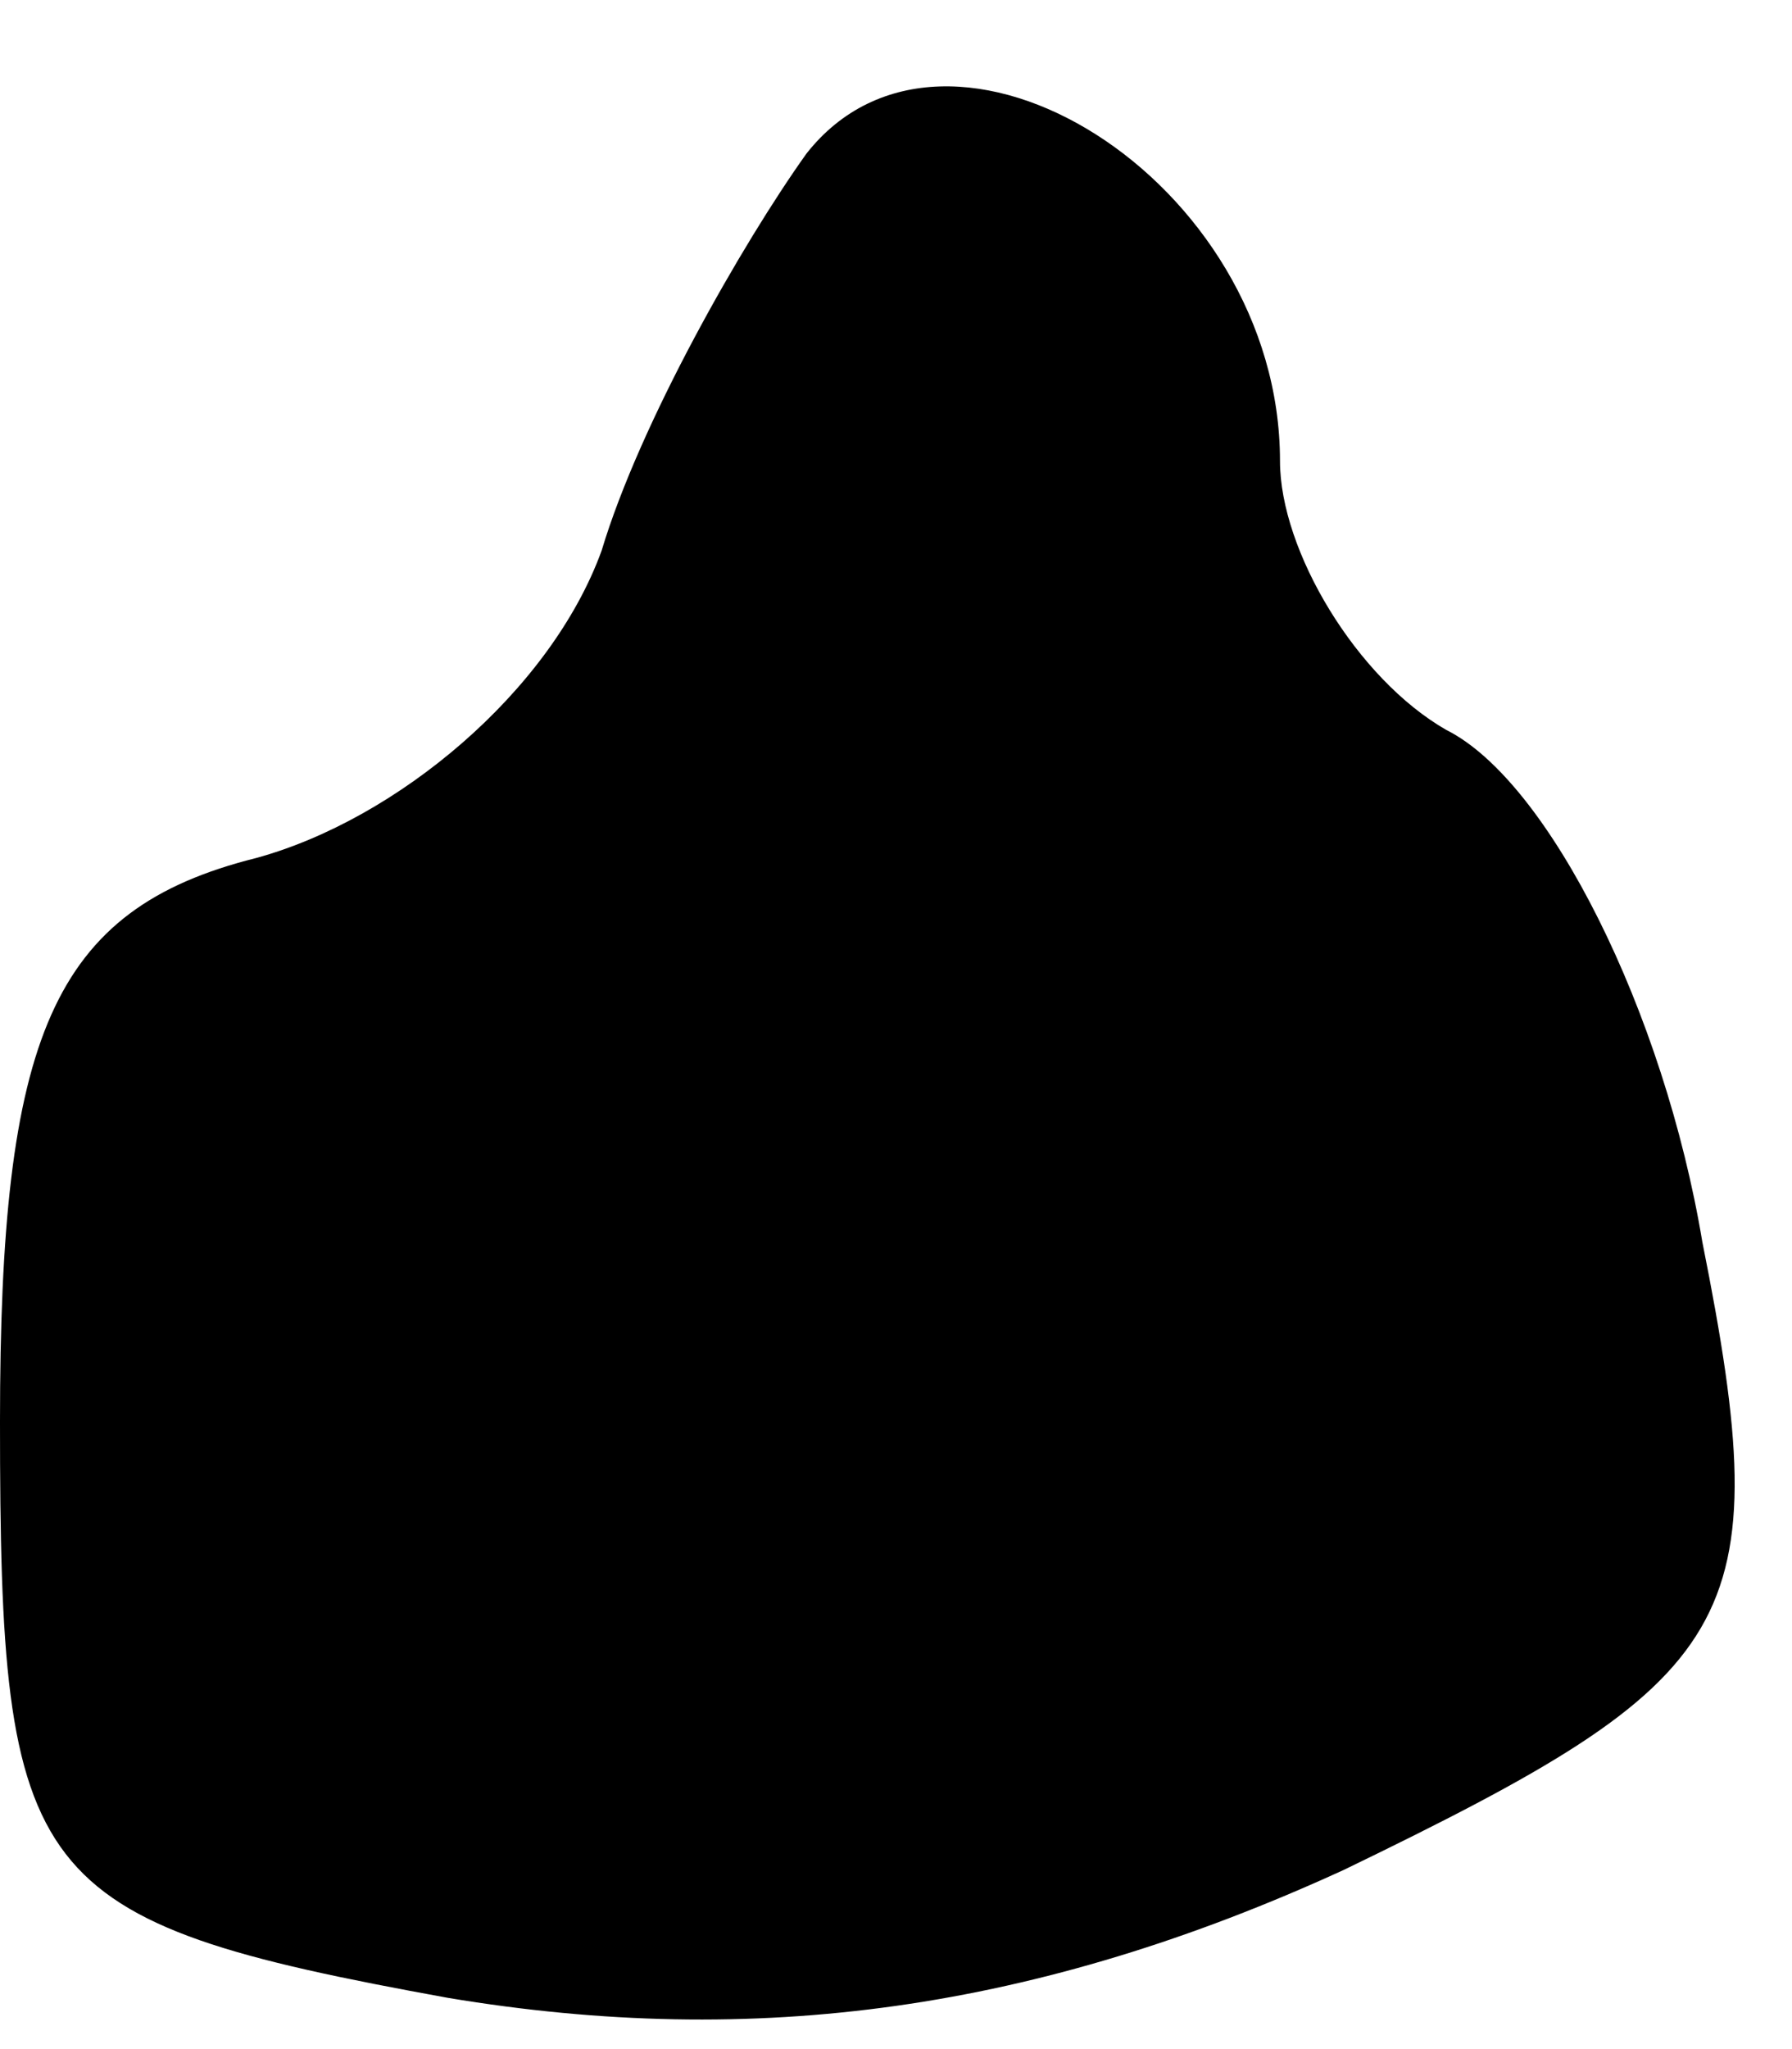 <?xml version="1.0" standalone="no"?>
<!DOCTYPE svg PUBLIC "-//W3C//DTD SVG 20010904//EN"
 "http://www.w3.org/TR/2001/REC-SVG-20010904/DTD/svg10.dtd">
<svg version="1.0" xmlns="http://www.w3.org/2000/svg"
 width="14pt" height="16pt" viewBox="0 0 14 16"
 preserveAspectRatio="xMidYMid meet">
<g transform="translate(0,16) scale(0.1,-0.1)"
fill="#000000" stroke="none">
<path fill="#000000" stroke="none" d="M63 148 c-5 -7 -13 -21 -16 -31 -4 -11
-16 -21 -27 -24 -16 -4 -20 -14 -20 -44 0 -36 2 -39 35 -45 24 -4 46 -1 70 10
31 15 34 19 28 49 -3 18 -12 36 -20 40 -7 4 -13 14 -13 21 0 22 -26 38 -37 24z"/>
</g>
</svg>
